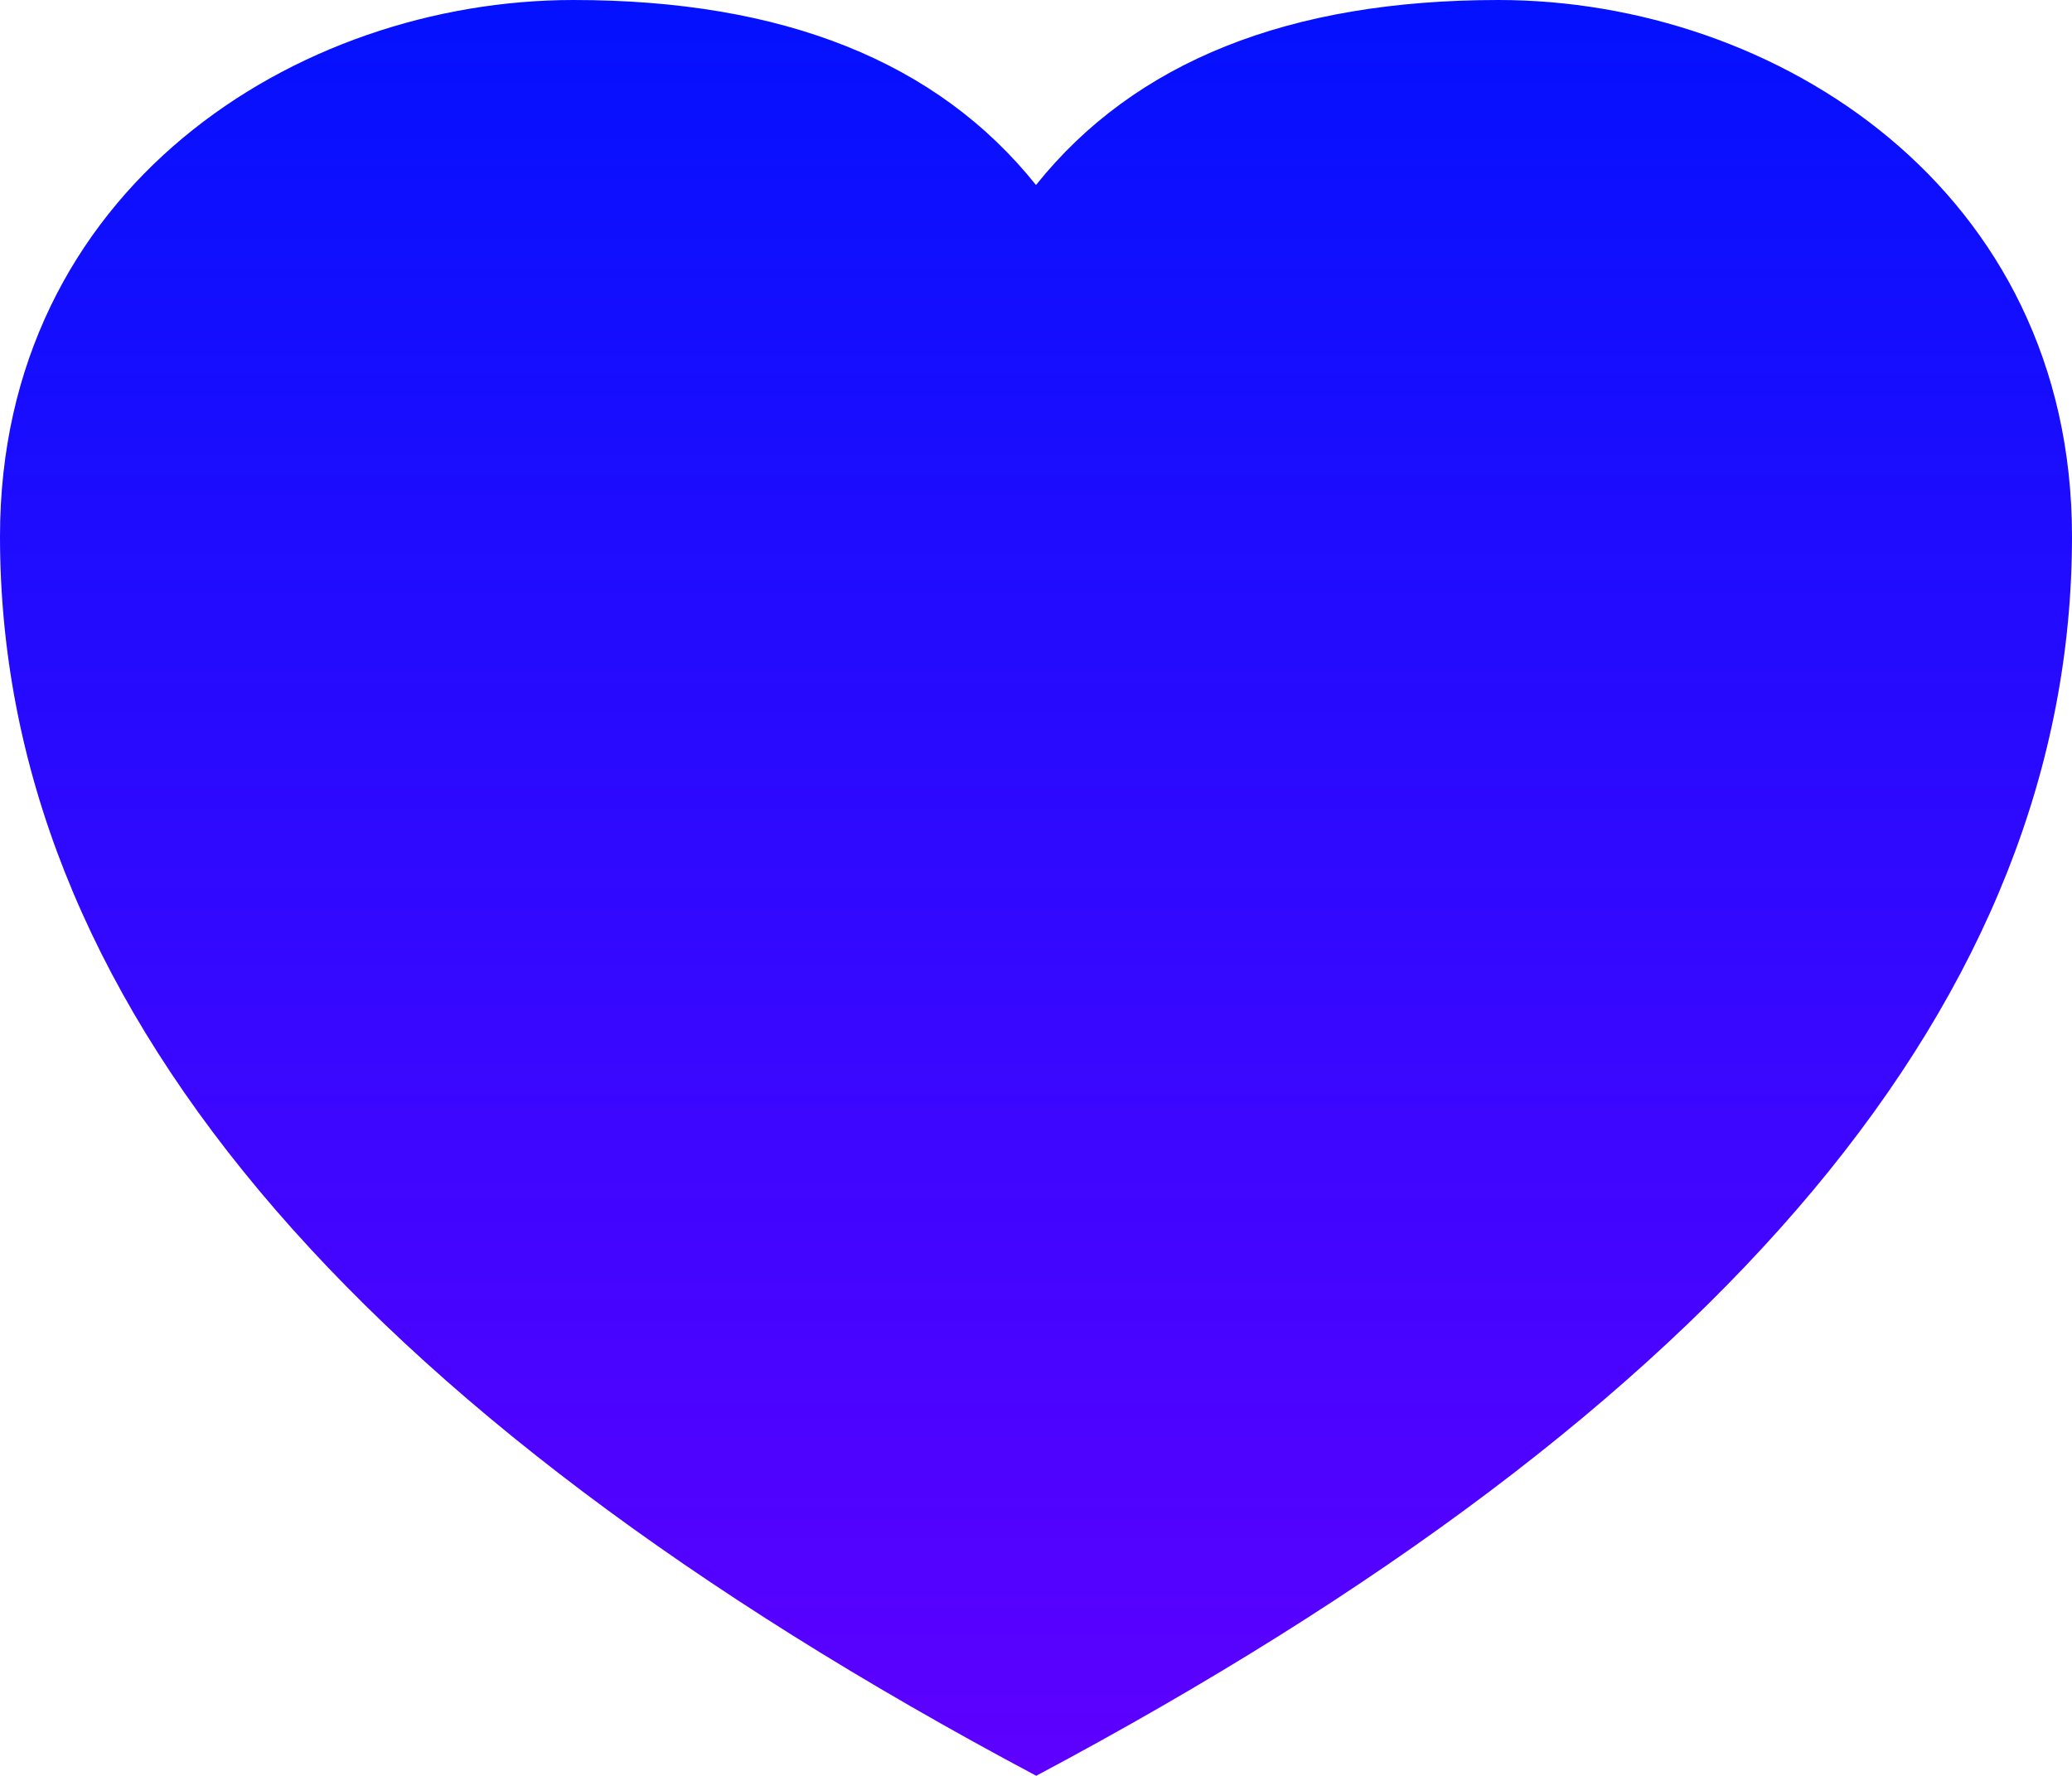 <svg xmlns="http://www.w3.org/2000/svg" xmlns:xlink="http://www.w3.org/1999/xlink" width="25.32" height="21.703" viewBox="0 0 25.32 21.703">
  <defs>
    <linearGradient id="linear-gradient" x1="0.5" x2="0.5" y2="1" gradientUnits="objectBoundingBox">
      <stop offset="0" stop-color="#0411fe"/>
      <stop offset="1" stop-color="#5d00ff"/>
    </linearGradient>
  </defs>
  <g id="HealthIcon" transform="translate(326.098 145.513)">
    <path id="Path_71" data-name="Path 71" d="M57.66,23.261V42.7Q45,35.967,45,27.556C45,23.315,48.617,21,52.008,21Q55.852,21,57.66,23.261Zm0,0Q59.469,21,63.312,21c3.391,0,7.008,2.315,7.008,6.556q0,8.411-12.66,15.147Z" transform="translate(-371.098 -166.513)" fill-rule="evenodd" fill="url(#linear-gradient)"/>
  </g>
</svg>
